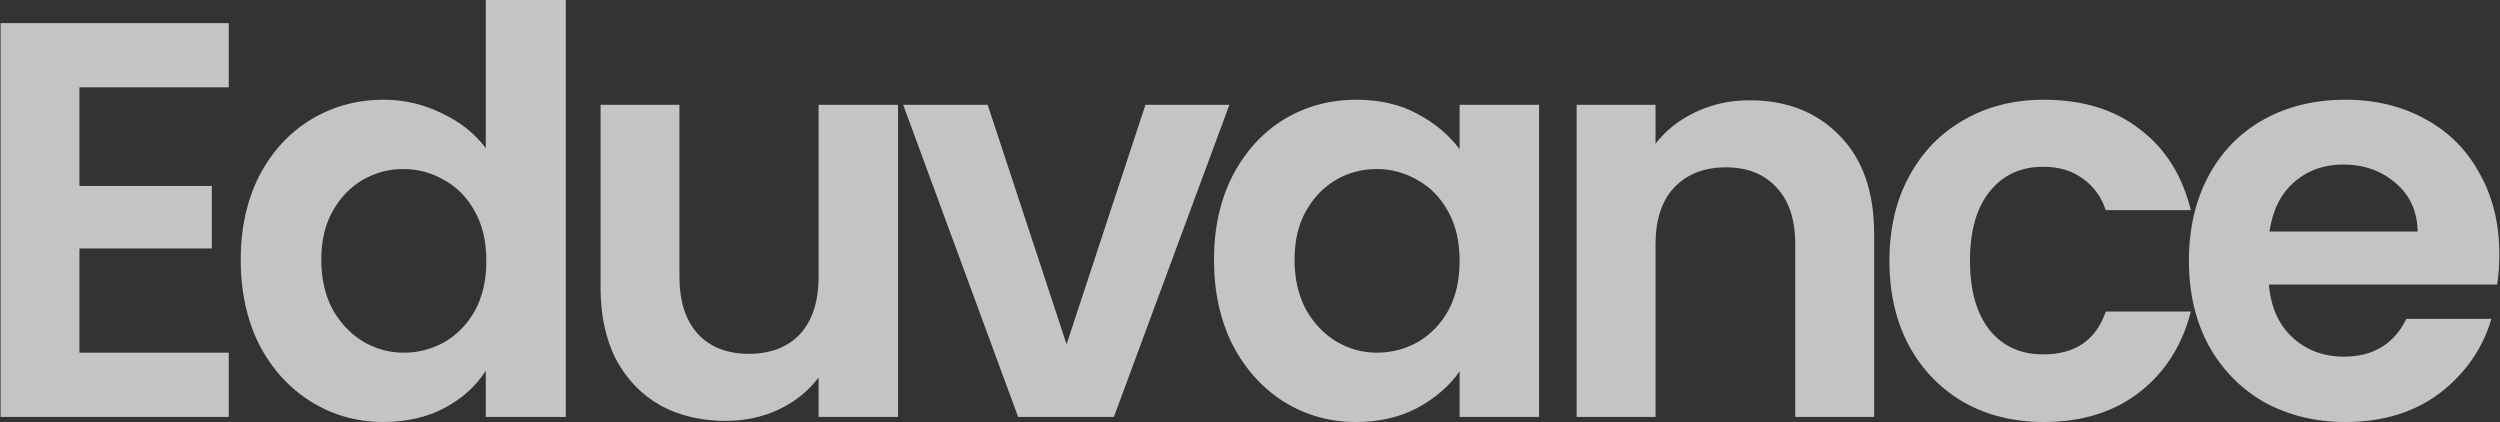 <svg width="3328" height="562" viewBox="0 0 3328 562" fill="none" xmlns="http://www.w3.org/2000/svg">
<rect x="0" y="0" width="3328" height="562" fill="#333333" stroke="none"/>
<path d="M105.75 116.258V247.508H282V330.758H105.75V469.508H304.5V555.008H0.75V30.758H304.5V116.258H105.75ZM320.42 345.758C320.42 303.758 328.67 266.508 345.17 234.008C362.17 201.508 385.17 176.508 414.17 159.008C443.17 141.508 475.42 132.758 510.92 132.758C537.92 132.758 563.67 138.758 588.17 150.758C612.67 162.258 632.17 177.758 646.67 197.258V0.008H753.17V555.008H646.67V493.508C633.67 514.008 615.42 530.508 591.92 543.008C568.42 555.508 541.17 561.758 510.17 561.758C475.17 561.758 443.17 552.758 414.17 534.758C385.17 516.758 362.17 491.508 345.17 459.008C328.67 426.008 320.42 388.258 320.42 345.758ZM647.42 347.258C647.42 321.758 642.42 300.008 632.42 282.008C622.42 263.508 608.92 249.508 591.92 240.008C574.92 230.008 556.67 225.008 537.17 225.008C517.67 225.008 499.67 229.758 483.17 239.258C466.67 248.758 453.17 262.758 442.67 281.258C432.67 299.258 427.67 320.758 427.67 345.758C427.67 370.758 432.67 392.758 442.67 411.758C453.17 430.258 466.67 444.508 483.17 454.508C500.17 464.508 518.17 469.508 537.17 469.508C556.67 469.508 574.92 464.758 591.92 455.258C608.92 445.258 622.42 431.258 632.42 413.258C642.42 394.758 647.42 372.758 647.42 347.258ZM1195.47 139.508V555.008H1089.72V502.508C1076.22 520.508 1058.47 534.758 1036.47 545.258C1014.97 555.258 991.471 560.258 965.971 560.258C933.471 560.258 904.721 553.508 879.721 540.008C854.721 526.008 834.971 505.758 820.471 479.258C806.471 452.258 799.471 420.258 799.471 383.258V139.508H904.471V368.258C904.471 401.258 912.721 426.758 929.221 444.758C945.721 462.258 968.221 471.008 996.721 471.008C1025.72 471.008 1048.47 462.258 1064.97 444.758C1081.47 426.758 1089.72 401.258 1089.72 368.258V139.508H1195.47ZM1419.82 458.258L1524.82 139.508H1636.57L1482.82 555.008H1355.32L1202.32 139.508H1314.82L1419.82 458.258ZM1616.04 345.758C1616.04 303.758 1624.29 266.508 1640.79 234.008C1657.79 201.508 1680.54 176.508 1709.04 159.008C1738.04 141.508 1770.29 132.758 1805.79 132.758C1836.79 132.758 1863.79 139.008 1886.79 151.508C1910.29 164.008 1929.04 179.758 1943.04 198.758V139.508H2048.79V555.008H1943.04V494.258C1929.54 513.758 1910.79 530.008 1886.79 543.008C1863.29 555.508 1836.04 561.758 1805.04 561.758C1770.04 561.758 1738.04 552.758 1709.04 534.758C1680.54 516.758 1657.79 491.508 1640.79 459.008C1624.29 426.008 1616.04 388.258 1616.04 345.758ZM1943.04 347.258C1943.04 321.758 1938.04 300.008 1928.04 282.008C1918.04 263.508 1904.54 249.508 1887.54 240.008C1870.54 230.008 1852.29 225.008 1832.79 225.008C1813.29 225.008 1795.29 229.758 1778.79 239.258C1762.29 248.758 1748.79 262.758 1738.29 281.258C1728.29 299.258 1723.29 320.758 1723.29 345.758C1723.29 370.758 1728.29 392.758 1738.29 411.758C1748.79 430.258 1762.29 444.508 1778.79 454.508C1795.79 464.508 1813.79 469.508 1832.79 469.508C1852.29 469.508 1870.54 464.758 1887.54 455.258C1904.54 445.258 1918.04 431.258 1928.04 413.258C1938.04 394.758 1943.04 372.758 1943.04 347.258ZM2329.1 133.508C2378.6 133.508 2418.6 149.258 2449.1 180.758C2479.6 211.758 2494.85 255.258 2494.85 311.258V555.008H2389.85V325.508C2389.85 292.508 2381.6 267.258 2365.1 249.758C2348.6 231.758 2326.1 222.758 2297.6 222.758C2268.6 222.758 2245.6 231.758 2228.6 249.758C2212.1 267.258 2203.85 292.508 2203.85 325.508V555.008H2098.85V139.508H2203.85V191.258C2217.85 173.258 2235.6 159.258 2257.1 149.258C2279.1 138.758 2303.1 133.508 2329.1 133.508ZM2515.2 347.258C2515.2 304.258 2523.95 266.758 2541.45 234.758C2558.95 202.258 2583.2 177.258 2614.2 159.758C2645.2 141.758 2680.7 132.758 2720.7 132.758C2772.2 132.758 2814.7 145.758 2848.2 171.758C2882.2 197.258 2904.95 233.258 2916.45 279.758H2803.2C2797.2 261.758 2786.95 247.758 2772.45 237.758C2758.45 227.258 2740.95 222.008 2719.95 222.008C2689.95 222.008 2666.2 233.008 2648.7 255.008C2631.2 276.508 2622.45 307.258 2622.45 347.258C2622.45 386.758 2631.2 417.508 2648.7 439.508C2666.2 461.008 2689.95 471.758 2719.95 471.758C2762.45 471.758 2790.2 452.758 2803.2 414.758H2916.45C2904.95 459.758 2882.2 495.508 2848.2 522.008C2814.2 548.508 2771.7 561.758 2720.7 561.758C2680.7 561.758 2645.2 553.008 2614.2 535.508C2583.2 517.508 2558.95 492.508 2541.45 460.508C2523.95 428.008 2515.2 390.258 2515.2 347.258ZM3327.12 338.258C3327.12 353.258 3326.12 366.758 3324.12 378.758H3020.37C3022.87 408.758 3033.37 432.258 3051.87 449.258C3070.37 466.258 3093.12 474.758 3120.12 474.758C3159.12 474.758 3186.87 458.008 3203.37 424.508H3316.62C3304.62 464.508 3281.62 497.508 3247.62 523.508C3213.62 549.008 3171.87 561.758 3122.37 561.758C3082.37 561.758 3046.37 553.008 3014.37 535.508C2982.87 517.508 2958.12 492.258 2940.12 459.758C2922.62 427.258 2913.87 389.758 2913.87 347.258C2913.87 304.258 2922.62 266.508 2940.12 234.008C2957.62 201.508 2982.12 176.508 3013.62 159.008C3045.12 141.508 3081.37 132.758 3122.37 132.758C3161.87 132.758 3197.12 141.258 3228.12 158.258C3259.62 175.258 3283.87 199.508 3300.87 231.008C3318.37 262.008 3327.12 297.758 3327.12 338.258ZM3218.37 308.258C3217.87 281.258 3208.12 259.758 3189.12 243.758C3170.12 227.258 3146.87 219.008 3119.37 219.008C3093.37 219.008 3071.37 227.008 3053.37 243.008C3035.87 258.508 3025.12 280.258 3021.12 308.258H3218.37Z" fill="white" fill-opacity="0.71"/>
</svg>
